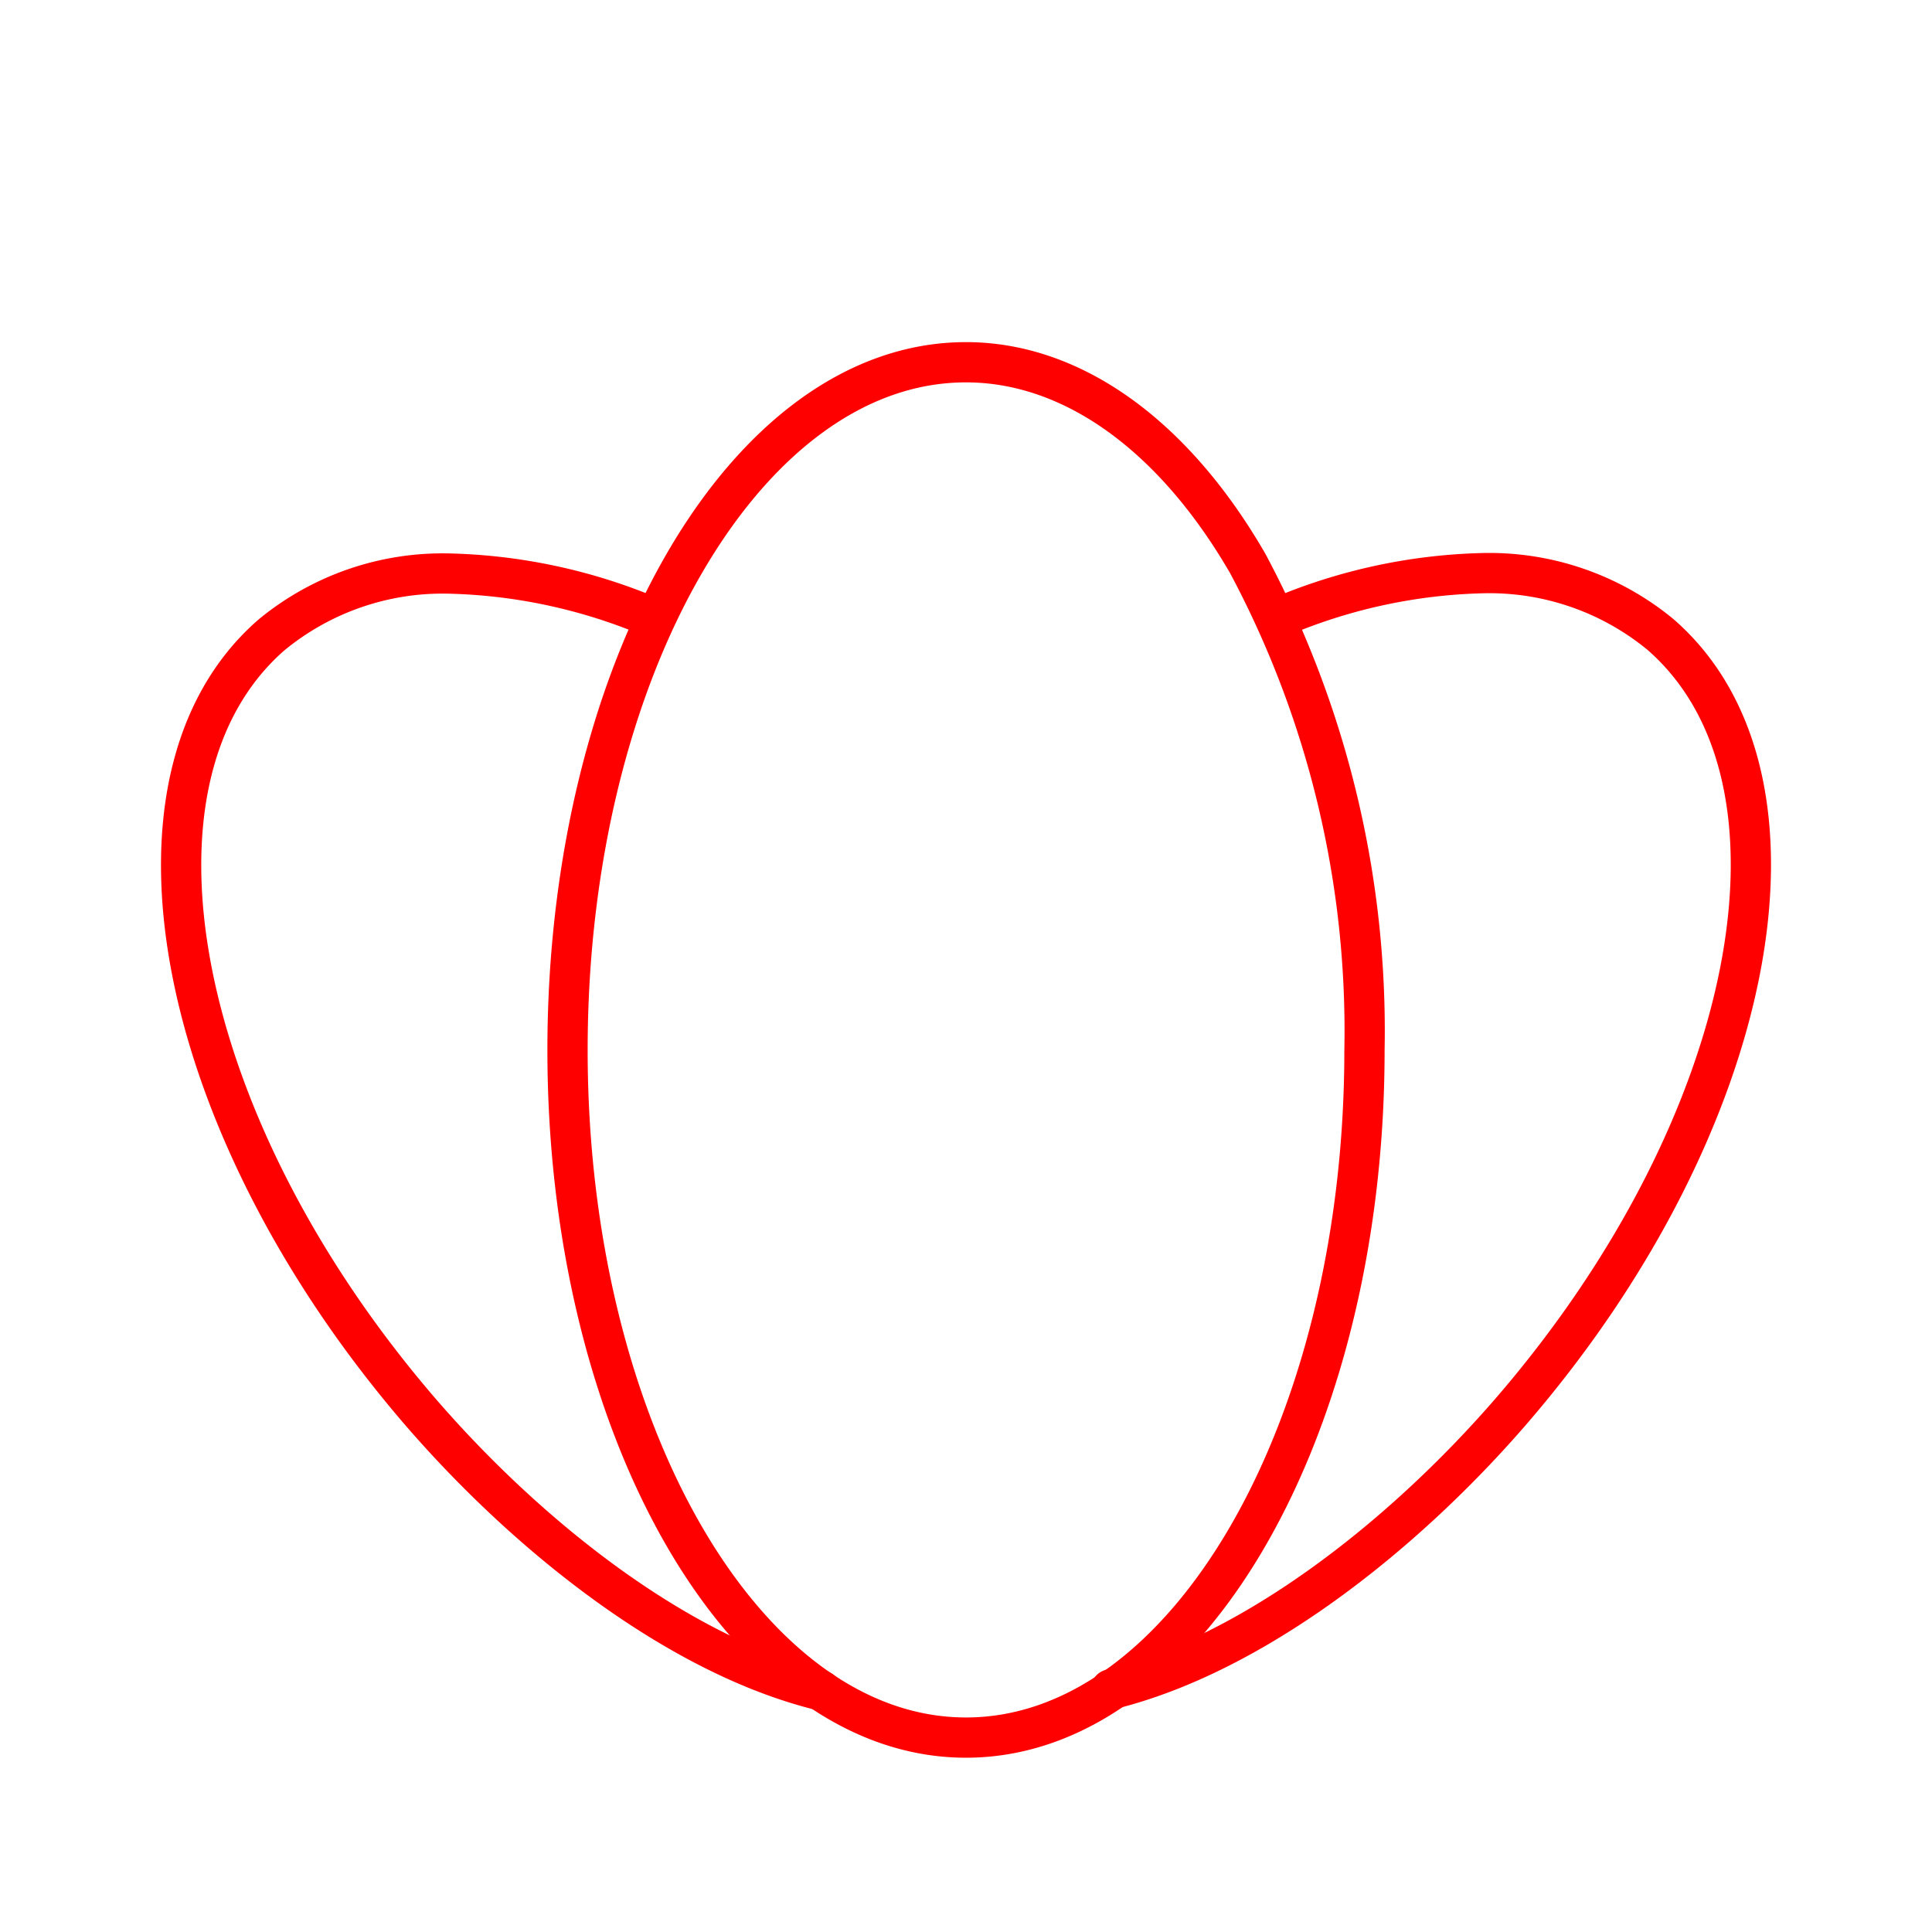 <svg id="Layer_2" data-name="Layer 2" xmlns="http://www.w3.org/2000/svg" viewBox="0 0 48 48"><defs><style>.cls-1{fill:none;stroke:#ff0000;stroke-linecap:round;stroke-linejoin:round;}</style></defs><path class="cls-1" d="M24,9h0c2.63,0,5.15,1.8,7,5a24.65,24.65,0,0,1,2.9,12.09c0,9.43-4.43,17.08-9.9,17.08s-9.9-7.65-9.9-17.08S18.52,9,24,9Z"/><path class="cls-1" d="M20.4,42c-3.51-.86-7.21-3.76-9.91-6.87C4.32,28,2.64,19.34,6.75,15.77a6.69,6.69,0,0,1,4.42-1.52h0a13.74,13.74,0,0,1,5.1,1.12"/><path class="cls-1" d="M31.73,15.36a13.74,13.74,0,0,1,5.1-1.12h0a6.69,6.69,0,0,1,4.42,1.52c4.11,3.57,2.43,12.22-3.74,19.34-2.7,3.11-6.4,6-9.91,6.87"/></svg>